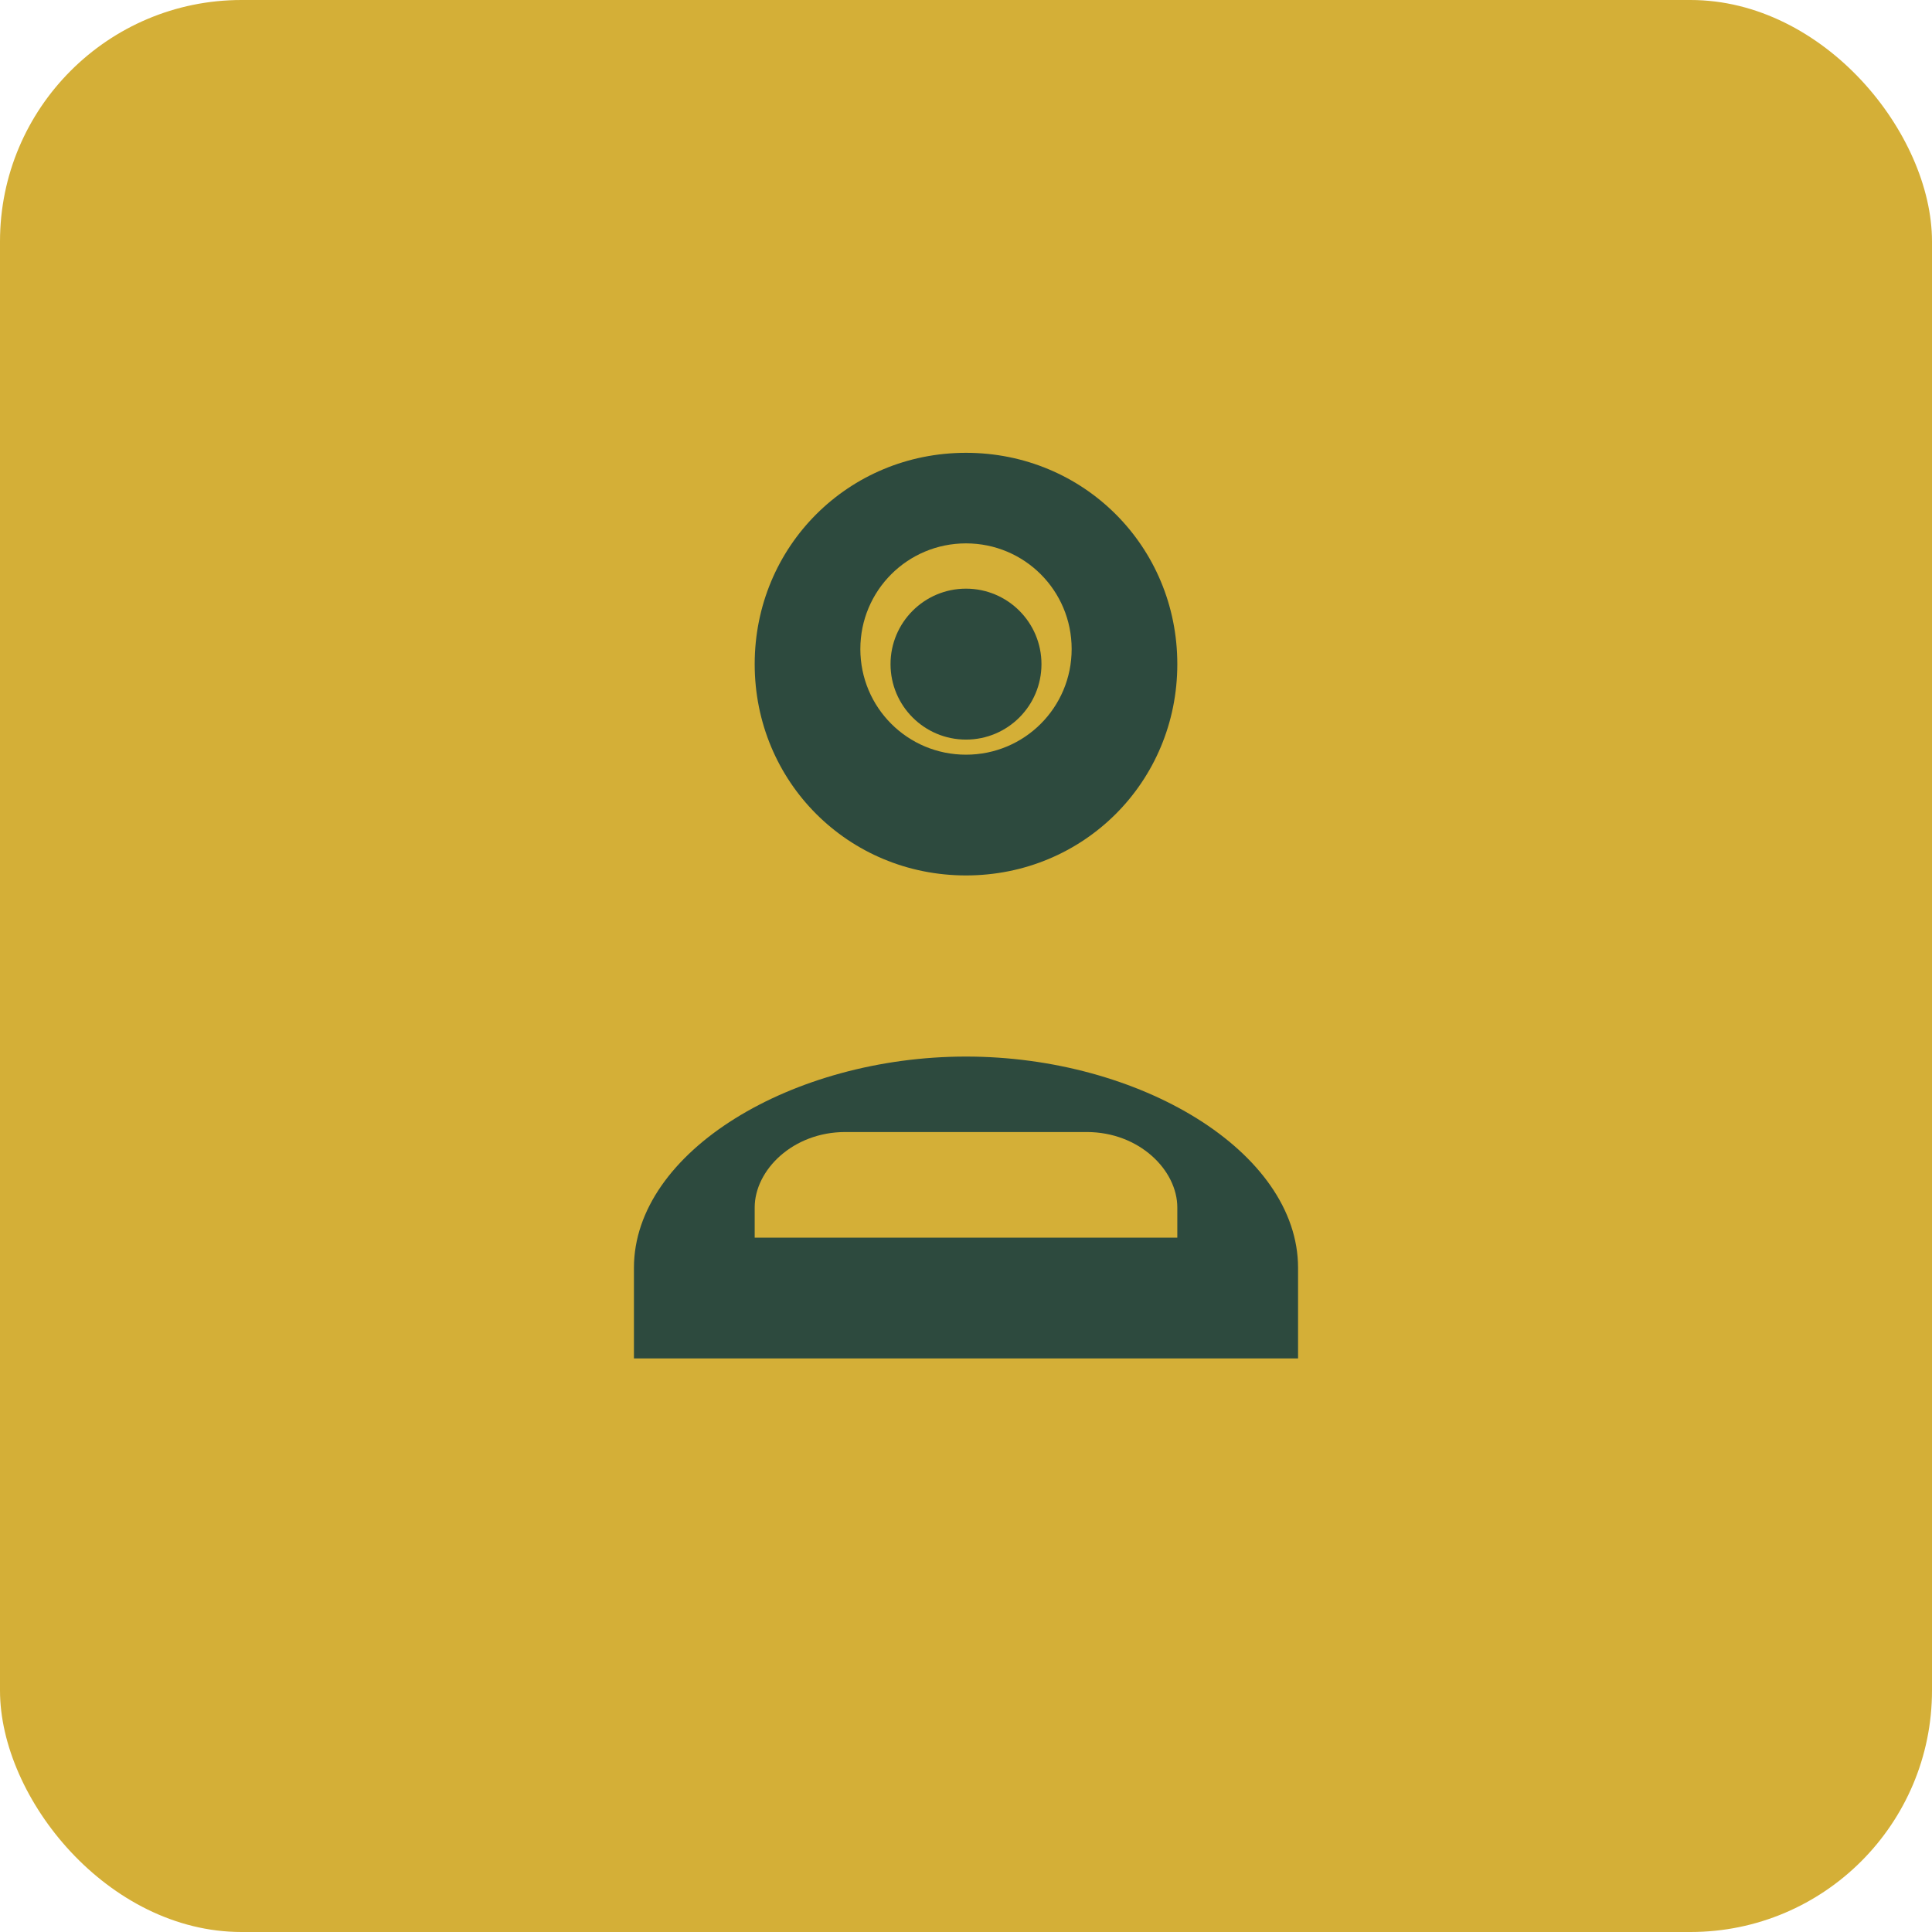 <svg width="512" height="512" viewBox="0 0 512 512" fill="none" xmlns="http://www.w3.org/2000/svg">
  <rect width="512" height="512" rx="64" fill="#D4AF37"/>
  <path d="M256 120C224.8 120 200 144.8 200 176C200 207.2 224.8 232 256 232C287.2 232 312 207.2 312 176C312 144.8 287.2 120 256 120ZM256 200C240.5 200 228 187.5 228 172C228 156.5 240.5 144 256 144C271.5 144 284 156.5 284 172C284 187.5 271.5 200 256 200Z" fill="#2D4A3E"/>
  <path d="M256 280C210.1 280 168 305.1 168 336V360H344V336C344 305.1 301.9 280 256 280ZM312 328H200V320C200 310.1 210.1 300 224 300H288C301.9 300 312 310.1 312 320V328Z" fill="#2D4A3E"/>
  <circle cx="256" cy="176" r="20" fill="#2D4A3E"/>
</svg>